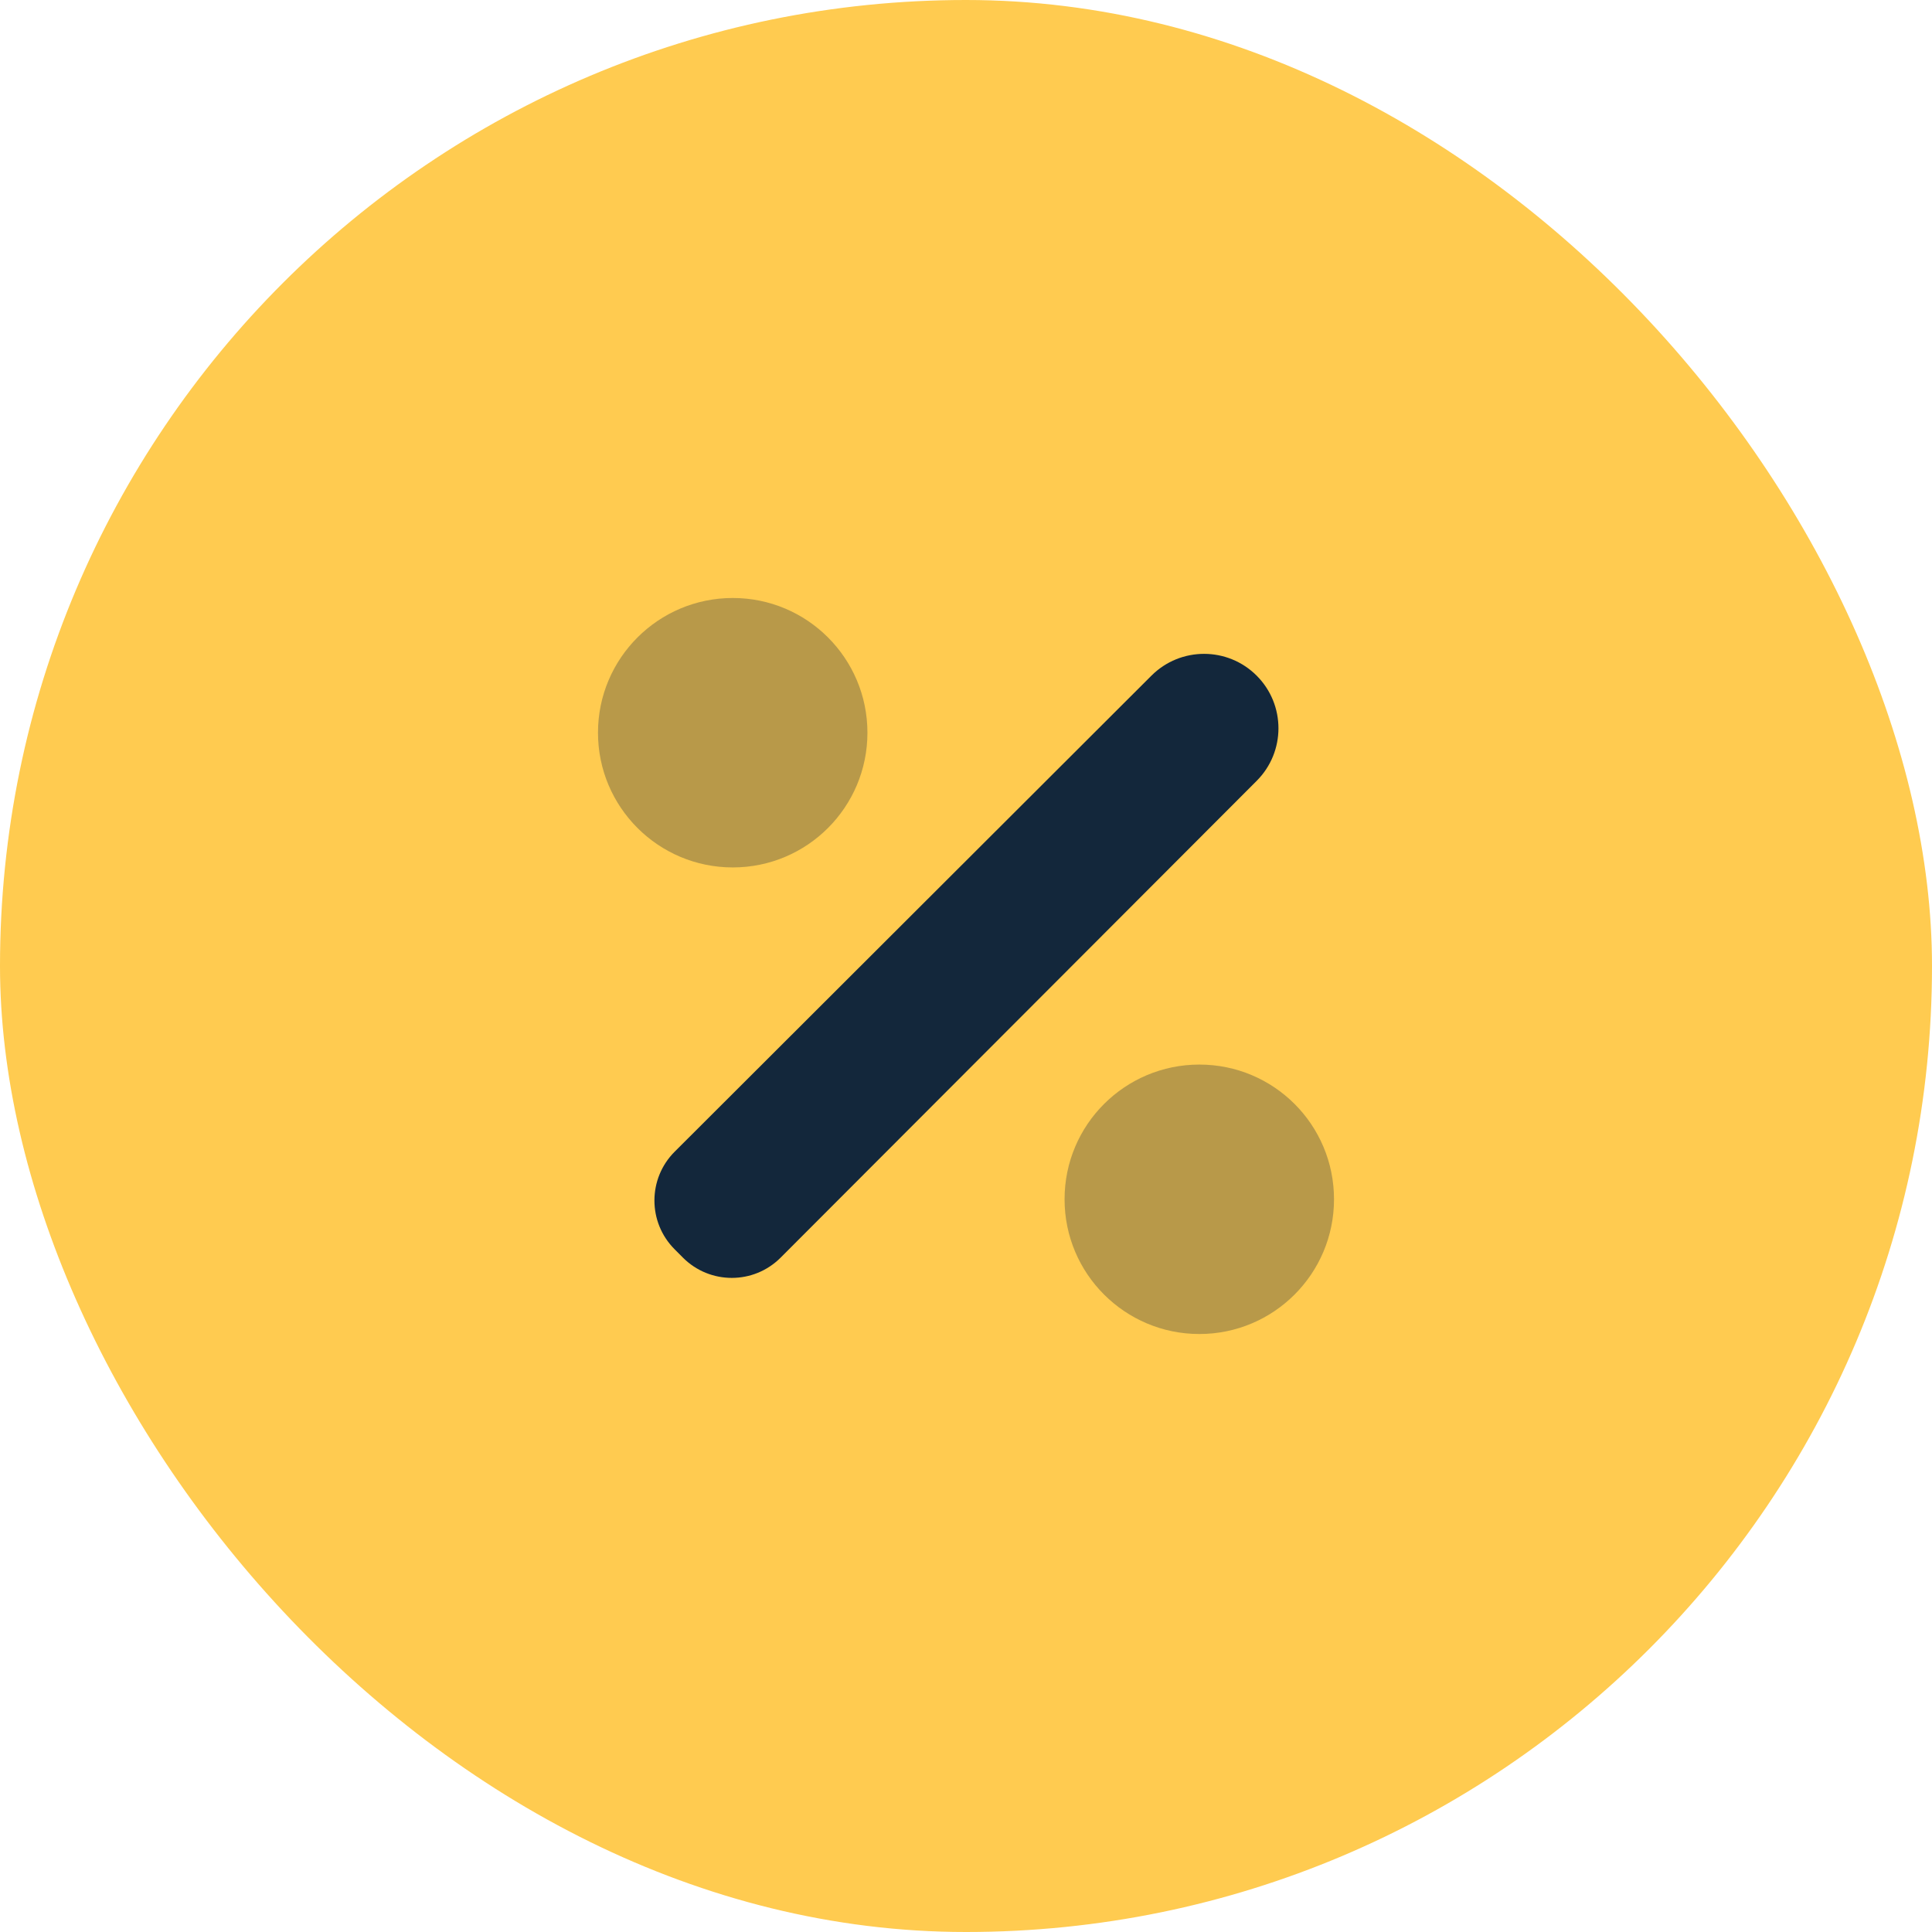 <svg width="56" height="56" viewBox="0 0 56 56" fill="none" xmlns="http://www.w3.org/2000/svg">
<rect width="56" height="56" rx="28" fill="#FEB916" fill-opacity="0.75"/>
<path d="M36.425 19.584C35.583 18.742 34.219 18.742 33.376 19.583L19.556 33.382C18.774 34.163 18.773 35.43 19.555 36.212L19.797 36.455C20.579 37.236 21.846 37.236 22.627 36.453L36.426 22.633C37.267 21.791 37.267 20.426 36.425 19.584Z" fill="#13273B"/>
<path opacity="0.3" fill-rule="evenodd" clip-rule="evenodd" d="M21.24 25.143C23.396 25.143 25.143 23.396 25.143 21.238C25.143 19.08 23.396 17.333 21.24 17.333C19.084 17.333 17.333 19.08 17.333 21.238C17.333 23.396 19.084 25.143 21.24 25.143ZM34.764 38.667C36.92 38.667 38.667 36.92 38.667 34.762C38.667 32.6 36.92 30.857 34.764 30.857C32.608 30.857 30.857 32.6 30.857 34.762C30.857 36.92 32.608 38.667 34.764 38.667Z" fill="#13273B"/>
</svg>
